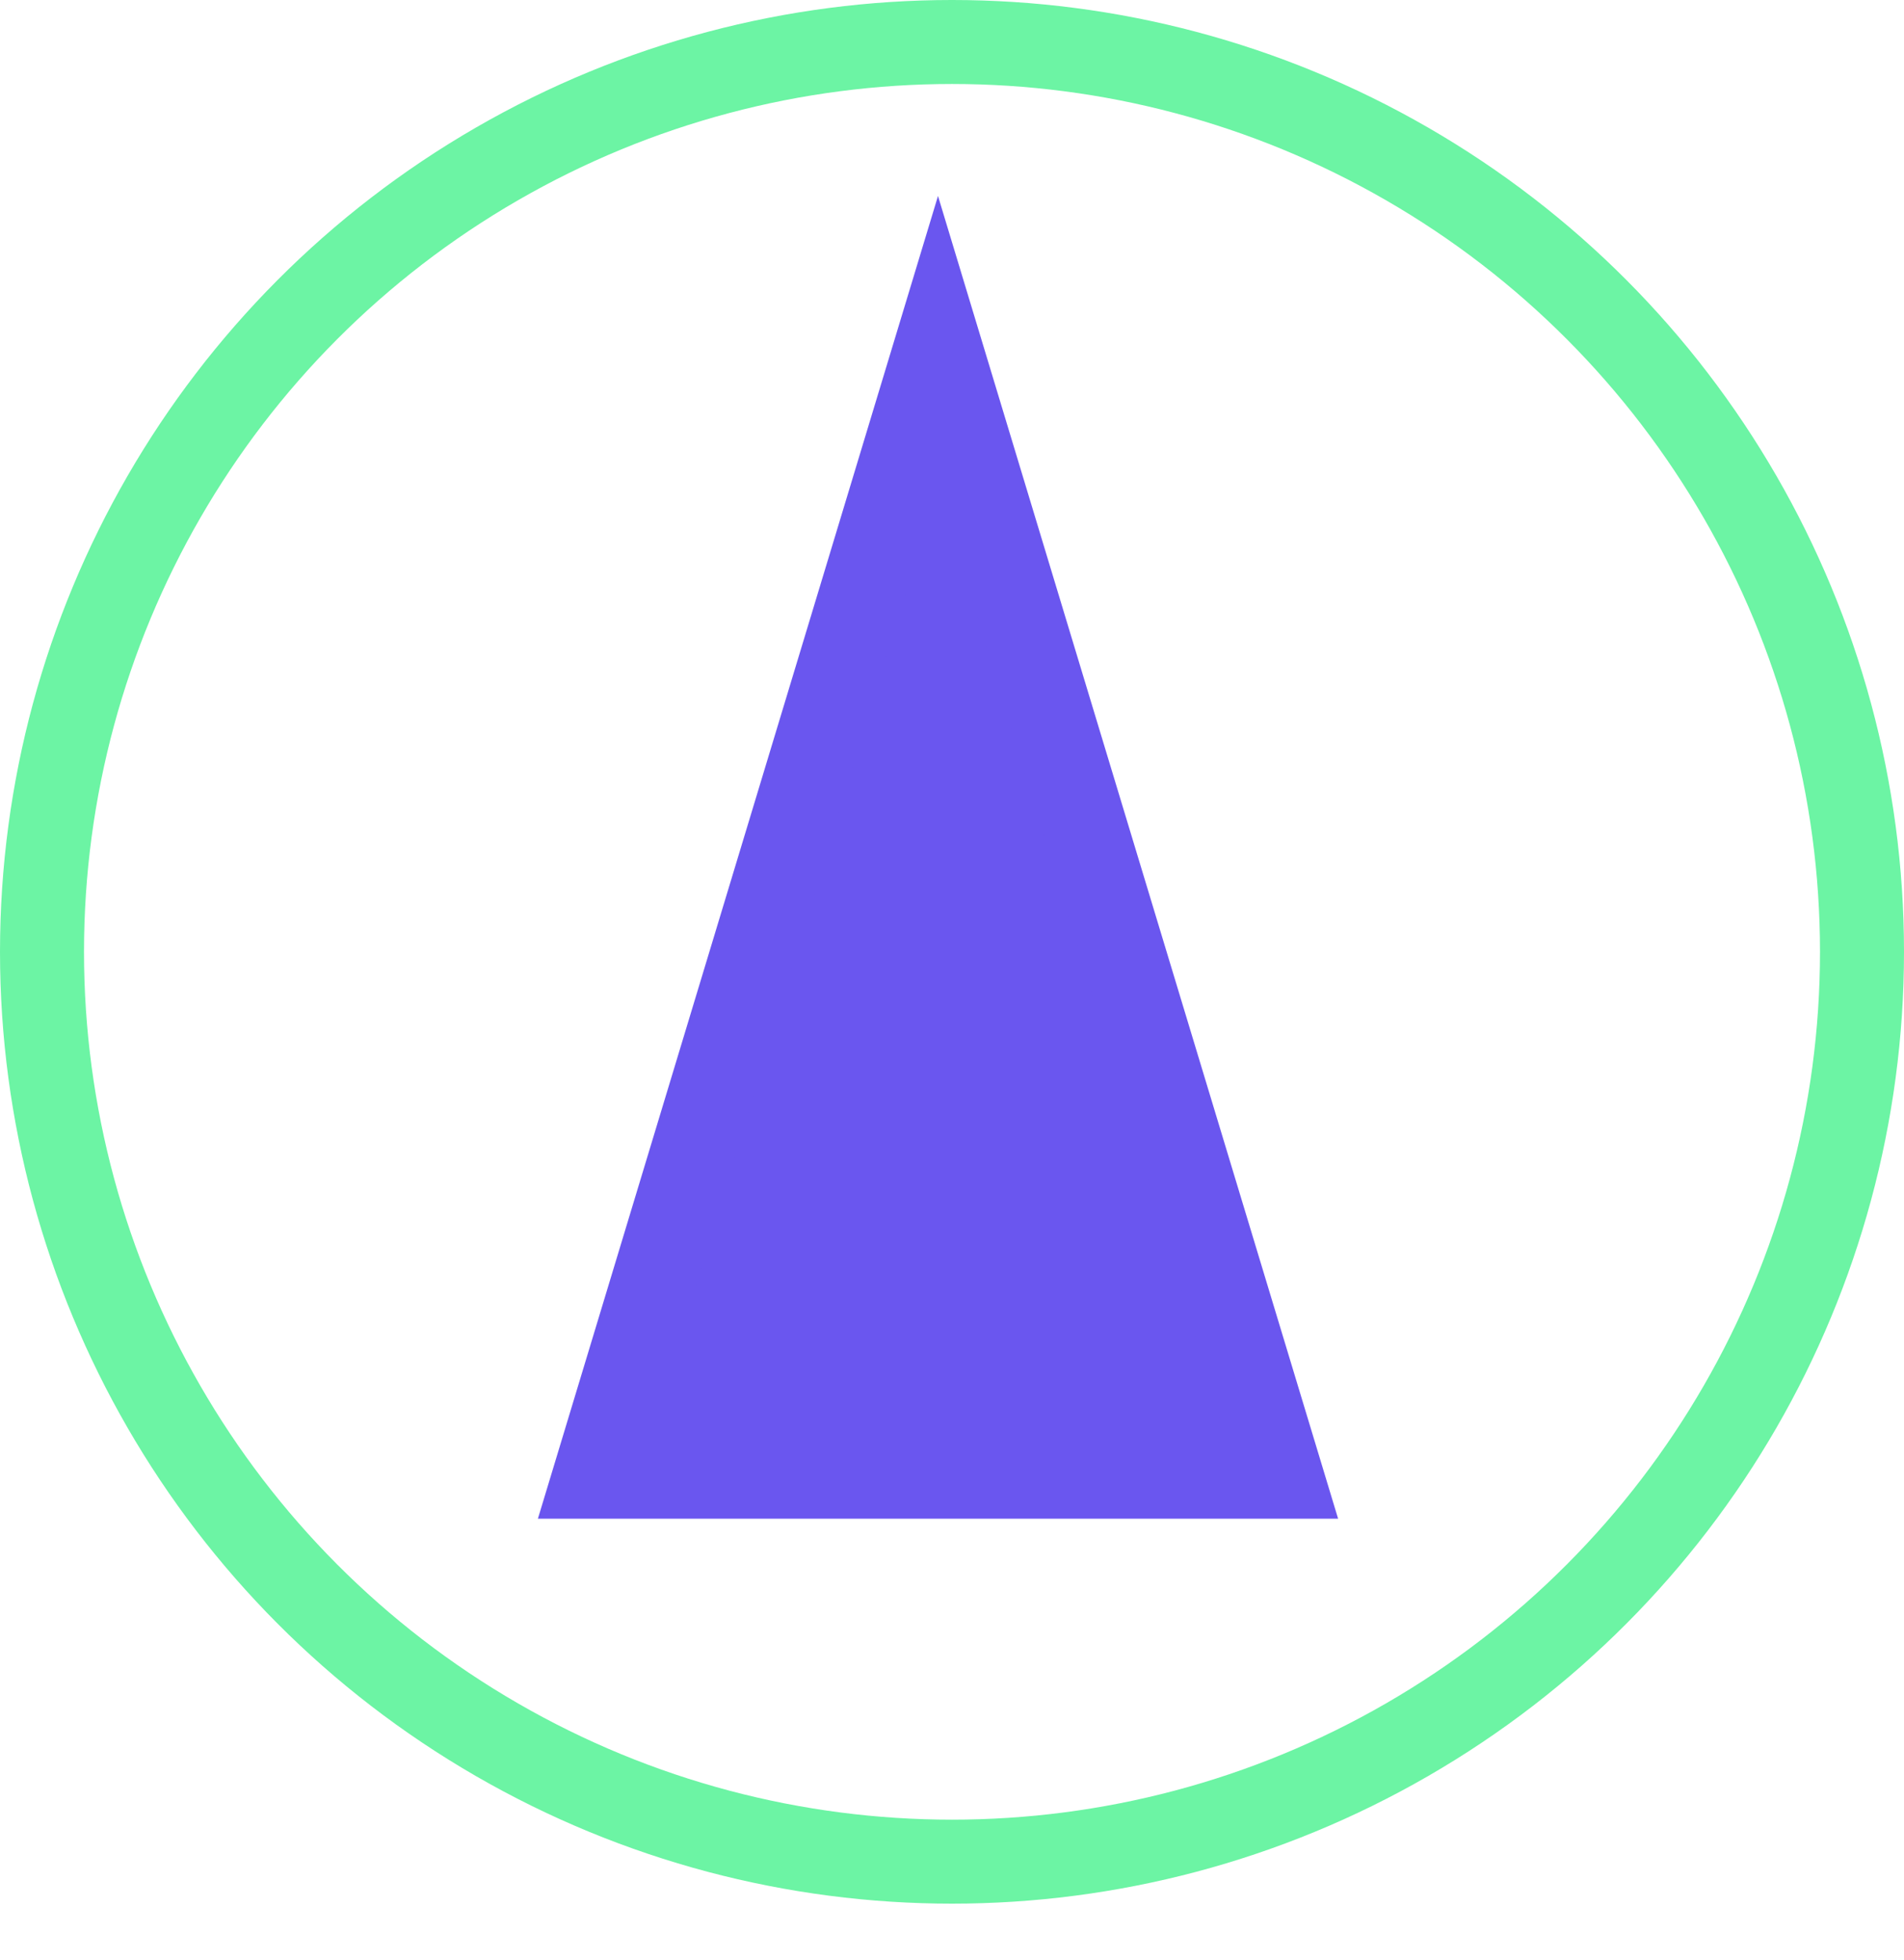 <svg width="68" height="70" viewBox="0 0 68 70" fill="none" xmlns="http://www.w3.org/2000/svg">
<circle cx="34" cy="34" r="32.5" stroke="#6CF4A4" stroke-width="3"/>
<path d="M21.231 52.75L33.5 12.182L45.769 52.75H21.231Z" fill="#6A56EF" stroke="#6A56EF" stroke-width="3"/>
</svg>
